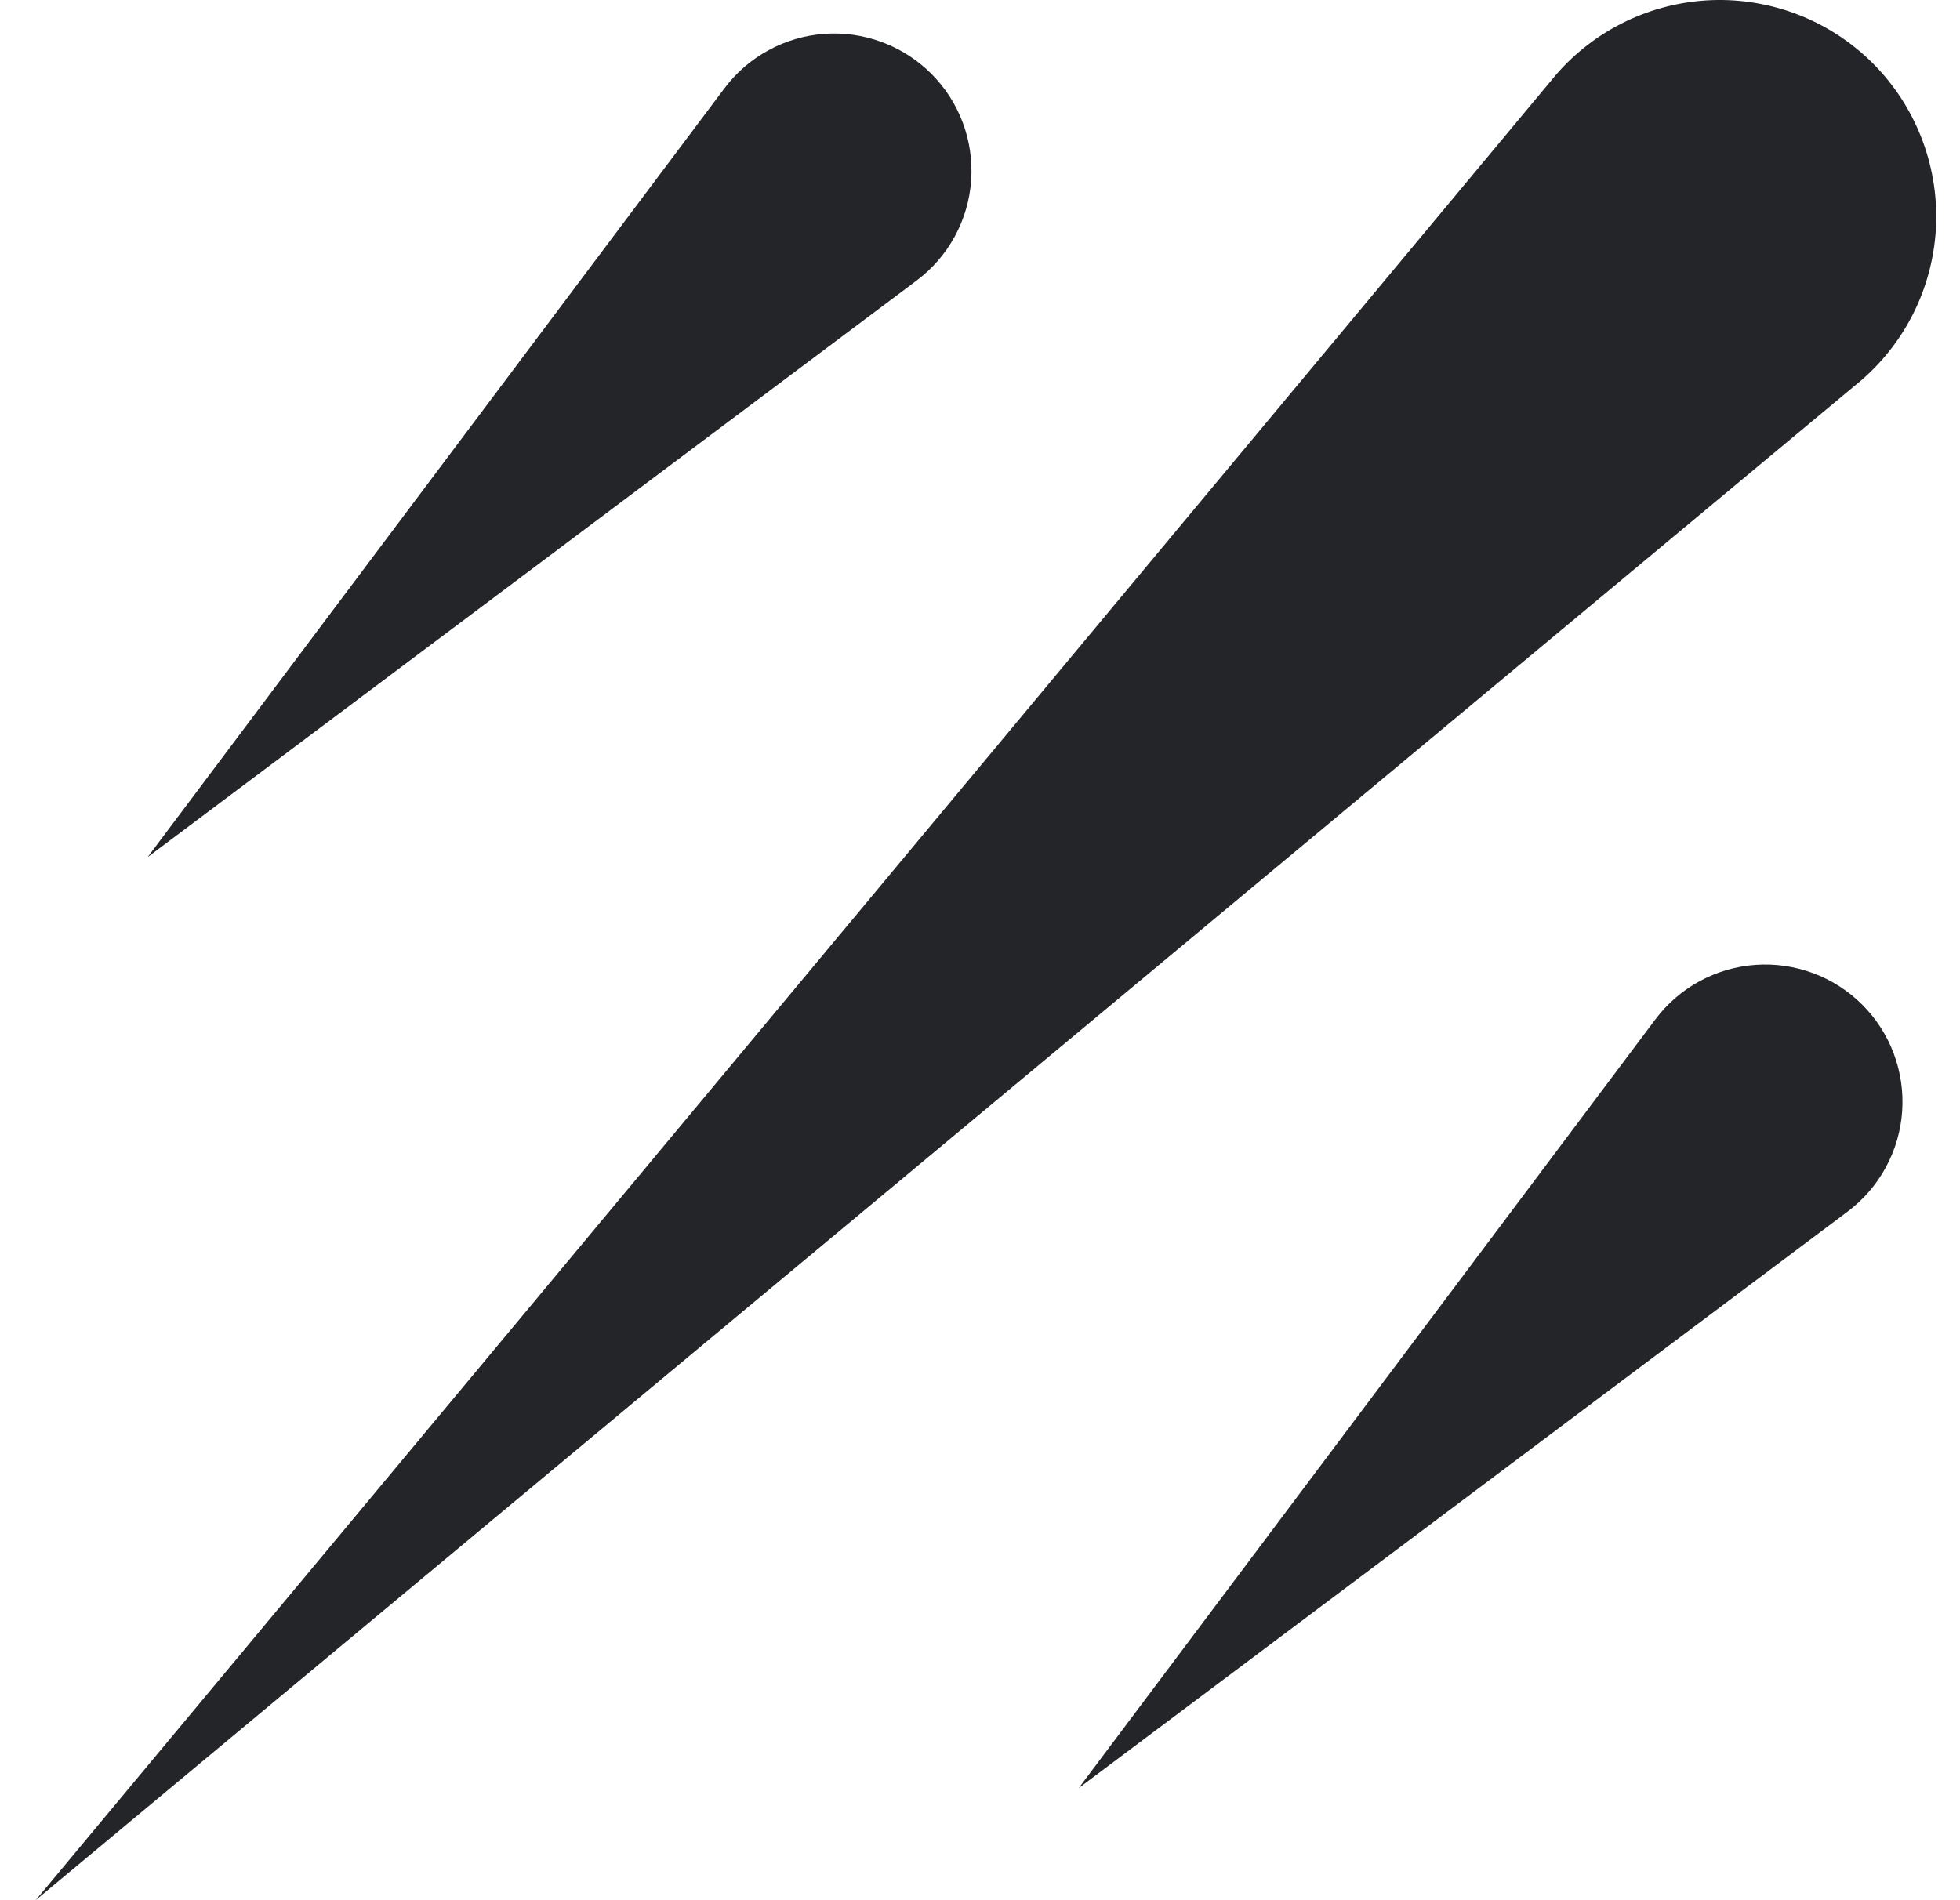 <svg width="33" height="32" viewBox="0 0 33 32" fill="none" xmlns="http://www.w3.org/2000/svg">
<path fill-rule="evenodd" clip-rule="evenodd" d="M0.6 32L31.349 6.395C31.726 6.066 32.031 5.664 32.246 5.213C32.461 4.761 32.58 4.271 32.598 3.771C32.615 3.272 32.529 2.774 32.346 2.309C32.163 1.844 31.887 1.422 31.534 1.068C31.18 0.714 30.757 0.437 30.292 0.254C29.826 0.071 29.328 -0.015 28.828 0.002C28.328 0.02 27.837 0.14 27.385 0.355C26.934 0.57 26.531 0.876 26.203 1.253L0.6 32ZM15.432 4.725L2.486 14.434L12.196 1.489C12.394 1.224 12.647 1.005 12.938 0.847C13.228 0.688 13.55 0.594 13.88 0.57C14.21 0.547 14.541 0.594 14.851 0.71C15.161 0.825 15.443 1.006 15.677 1.239C15.912 1.473 16.094 1.755 16.21 2.065C16.326 2.376 16.374 2.708 16.351 3.038C16.328 3.369 16.234 3.69 16.075 3.982C15.917 4.273 15.697 4.526 15.432 4.725ZM31.107 20.404L18.162 30.112L27.871 17.167C28.07 16.902 28.323 16.683 28.613 16.525C28.904 16.367 29.225 16.272 29.555 16.249C29.885 16.225 30.216 16.273 30.526 16.388C30.836 16.503 31.118 16.684 31.353 16.918C31.587 17.152 31.769 17.433 31.885 17.744C32.001 18.054 32.049 18.386 32.026 18.716C32.003 19.047 31.909 19.369 31.75 19.66C31.592 19.951 31.373 20.204 31.107 20.404Z" fill="#232528"/>
</svg>
